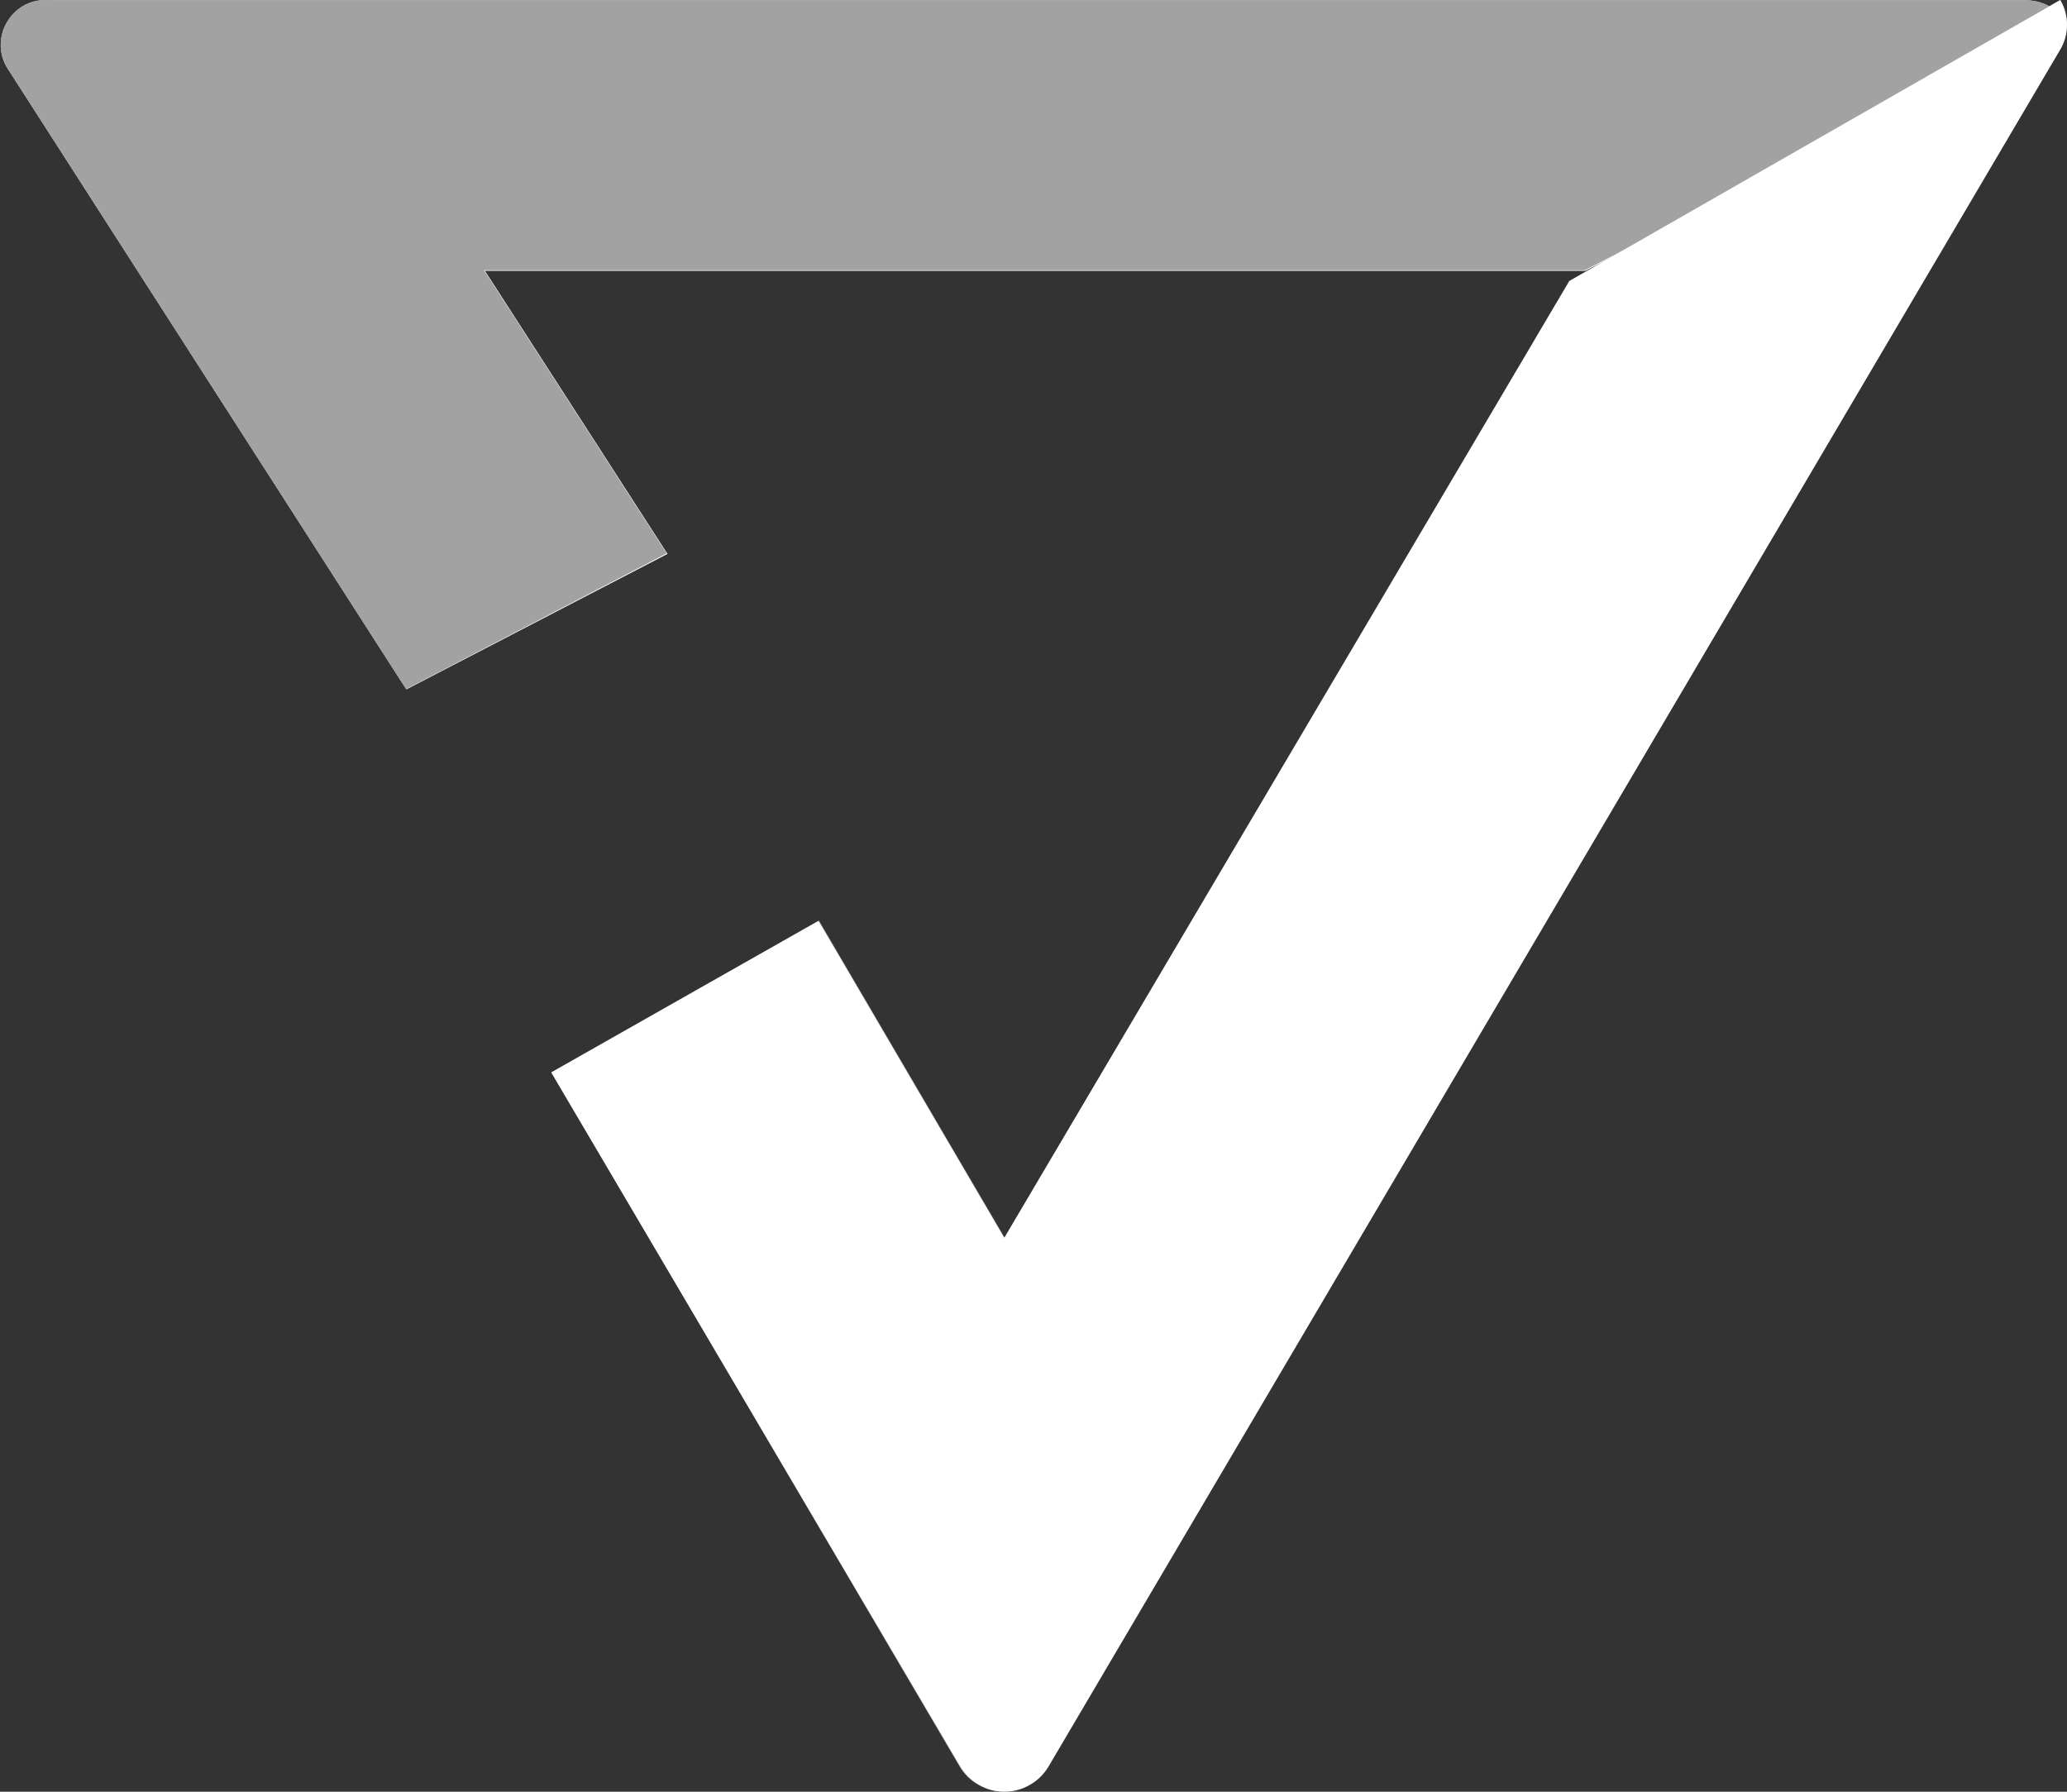 <svg width="15" height="13" viewBox="0 0 15 13" fill="none" xmlns="http://www.w3.org/2000/svg">
<rect x="0" y="0" width="15" height="13" fill="#333333" stroke="none"/>
<g clip-path="url(#clip0_0_49)">
<path d="M15 0.162C14.966 0.111 14.919 0.07 14.865 0.042C14.811 0.014 14.751 0.001 14.69 0.002H0.361C0.302 -0.004 0.242 0.007 0.188 0.033C0.135 0.059 0.09 0.1 0.058 0.15C0.025 0.2 0.008 0.258 0.006 0.317C0.004 0.376 0.019 0.435 0.049 0.487L2.949 5.002L4.844 4.019L3.519 1.965H11.505L15 0.162Z" fill="white"/>
<path d="M0.048 0.486C0.018 0.434 0.003 0.376 0.005 0.316C0.007 0.257 0.024 0.199 0.057 0.149C0.089 0.099 0.134 0.058 0.187 0.032C0.241 0.006 0.301 -0.005 0.36 0.001H14.689C14.75 -0 14.81 0.014 14.864 0.041C14.918 0.069 14.965 0.11 14.999 0.161L11.499 1.961H3.513L4.838 4.015L2.947 5L0.048 0.486Z" fill="#A2A2A2"/>
<path d="M14.951 0C14.983 0.054 15 0.116 15 0.179C15 0.243 14.983 0.305 14.951 0.359L7.603 12.819C7.57 12.874 7.523 12.92 7.467 12.951C7.411 12.983 7.348 12.999 7.283 12.999C7.219 12.999 7.156 12.983 7.1 12.951C7.044 12.92 6.997 12.874 6.964 12.819L4.003 7.78L5.944 6.68L7.291 8.98L11.391 2.039L14.951 0Z" fill="#848484"/>
<path d="M6.969 12.819L4 7.781L5.94 6.681L7.288 8.981L11.388 2.039L14.951 0C14.983 0.054 15 0.116 15 0.18C15 0.243 14.983 0.305 14.951 0.359L7.608 12.819C7.575 12.874 7.528 12.92 7.472 12.951C7.416 12.983 7.353 13 7.289 13C7.225 13 7.162 12.983 7.106 12.951C7.05 12.92 7.002 12.874 6.969 12.819Z" fill="white"/>
</g>
<defs>
<clipPath id="clip0_0_49">
<rect width="15" height="13" fill="white"/>
</clipPath>
</defs>
</svg>
